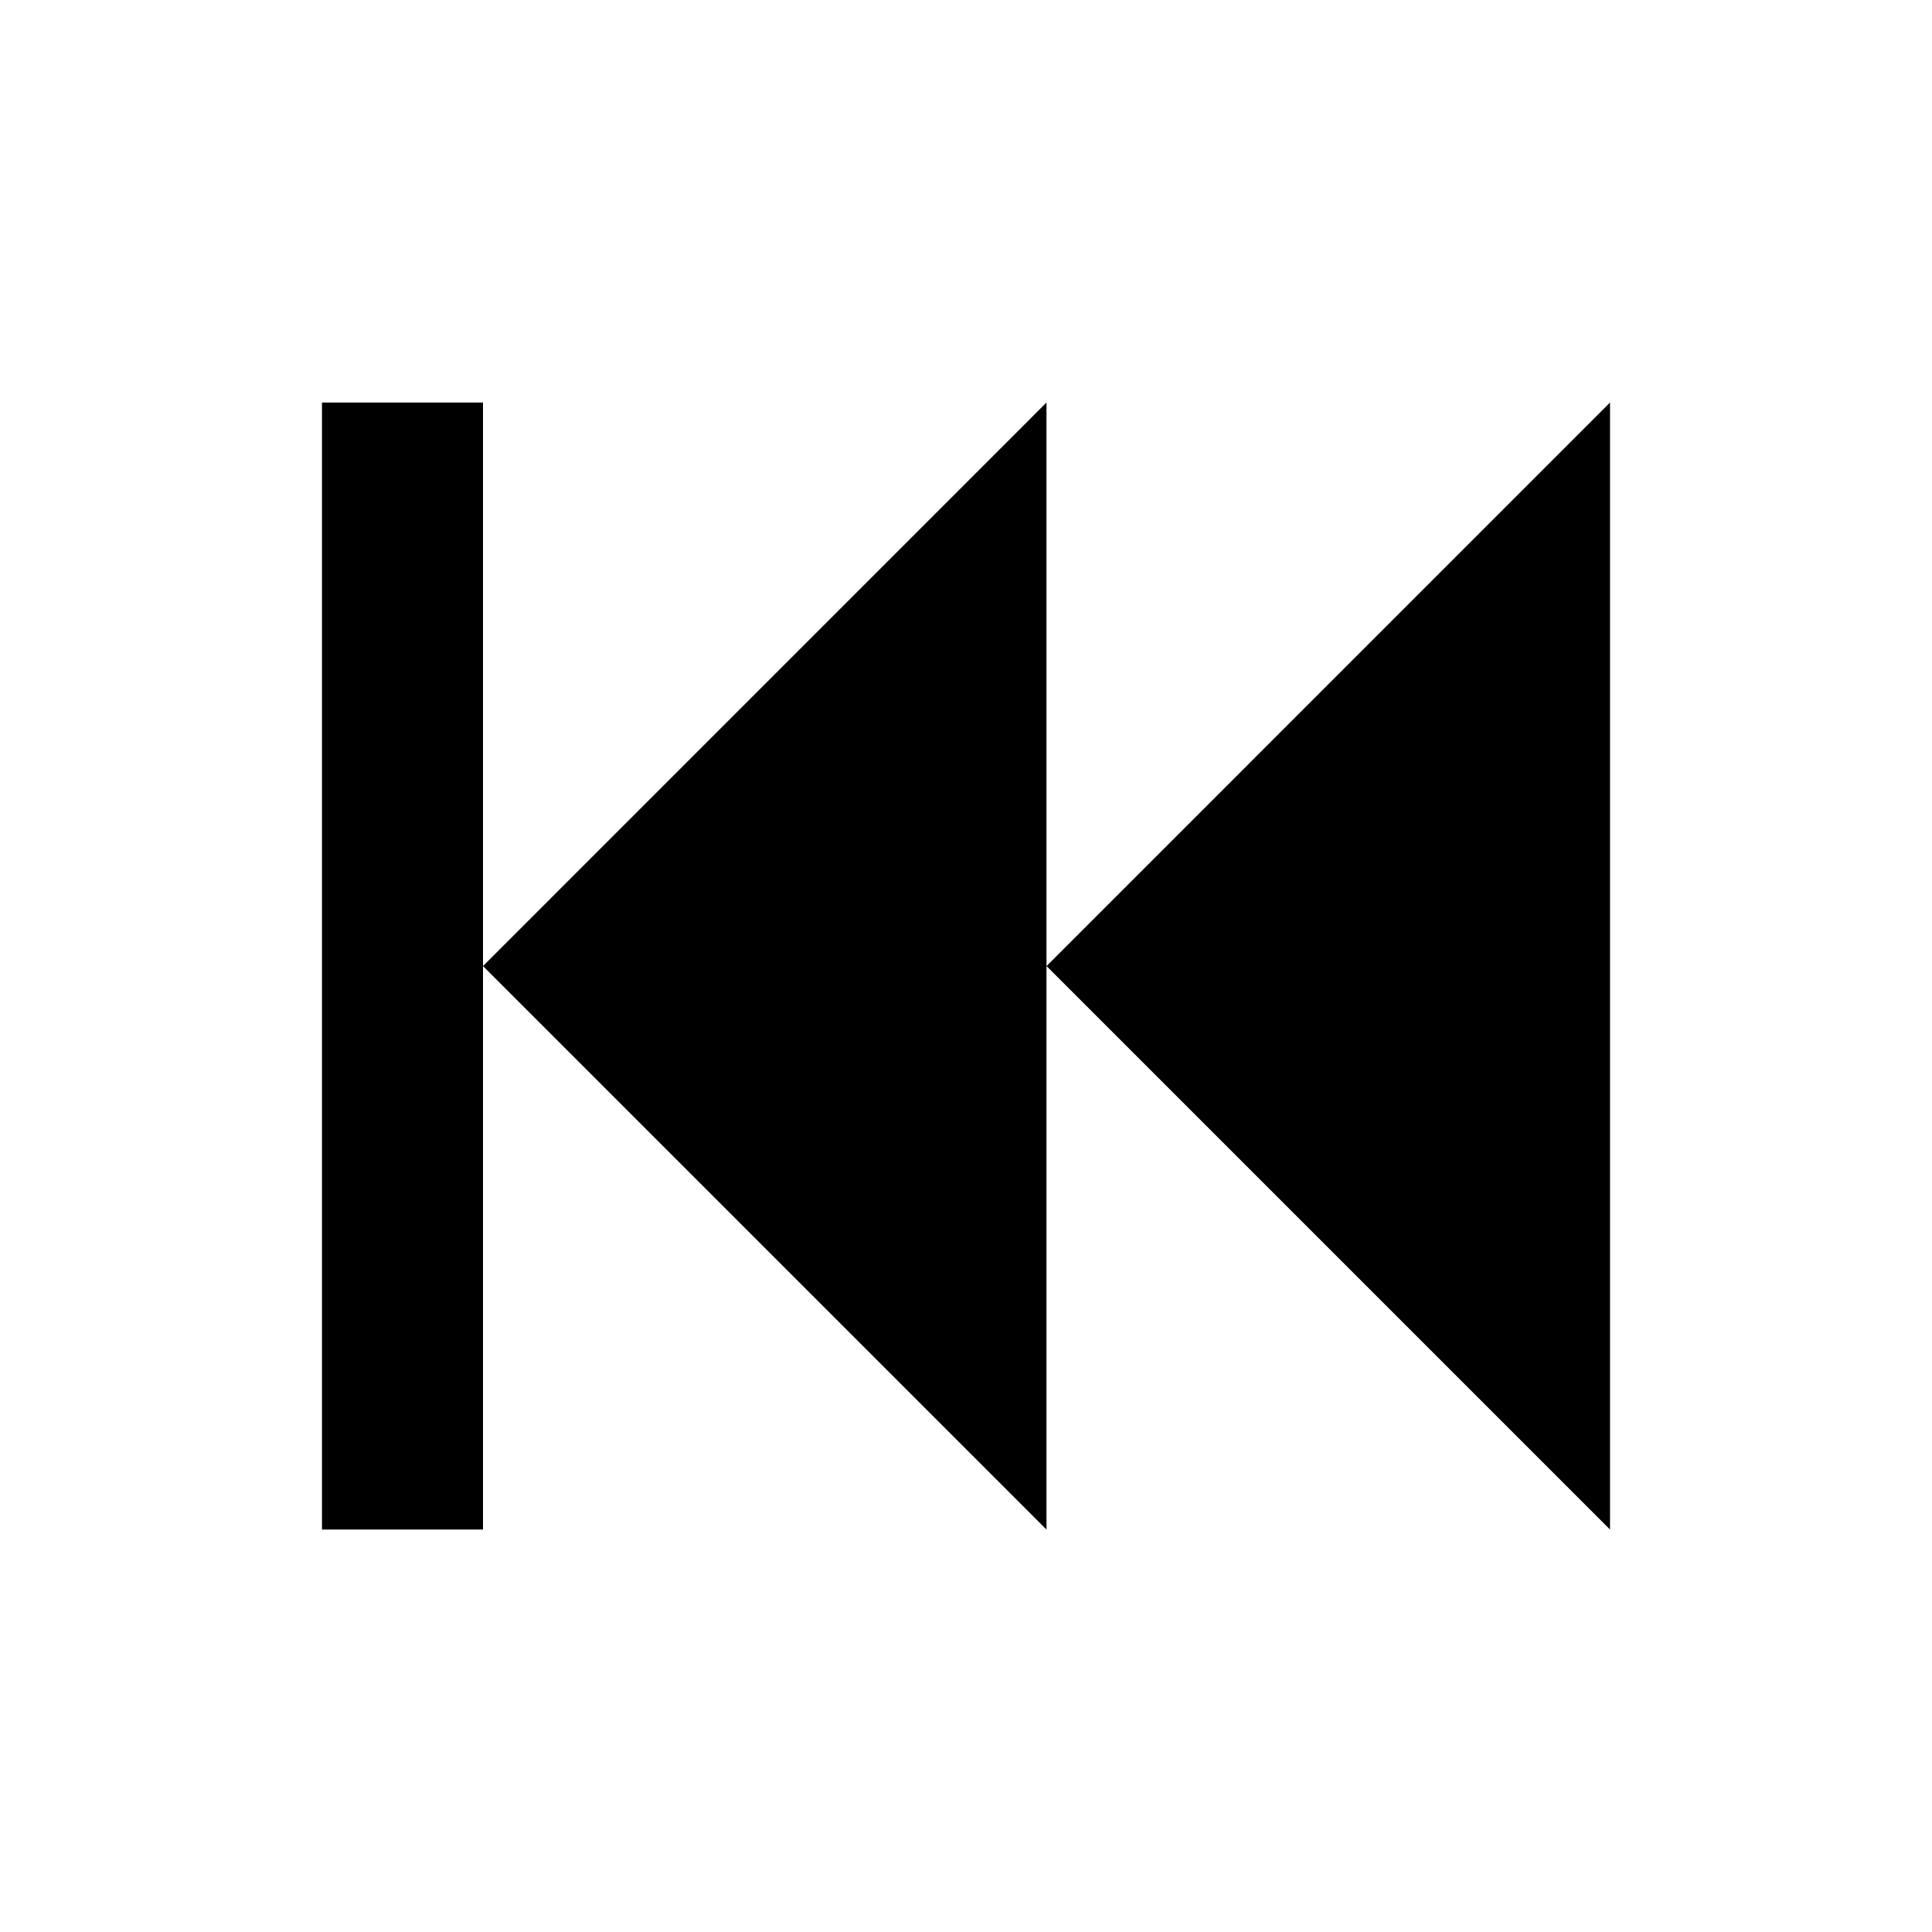 <!-- Generated by IcoMoon.io -->
<svg version="1.1" xmlns="http://www.w3.org/2000/svg" width="32" height="32" viewBox="0 0 32 32">
<title>skip-backward</title>
<path d="M26.667 6.667v18.667l-9.333-9.333M8 6.667v18.667h-2.667v-18.667M17.333 6.667v18.667l-9.333-9.333"></path>
</svg>
